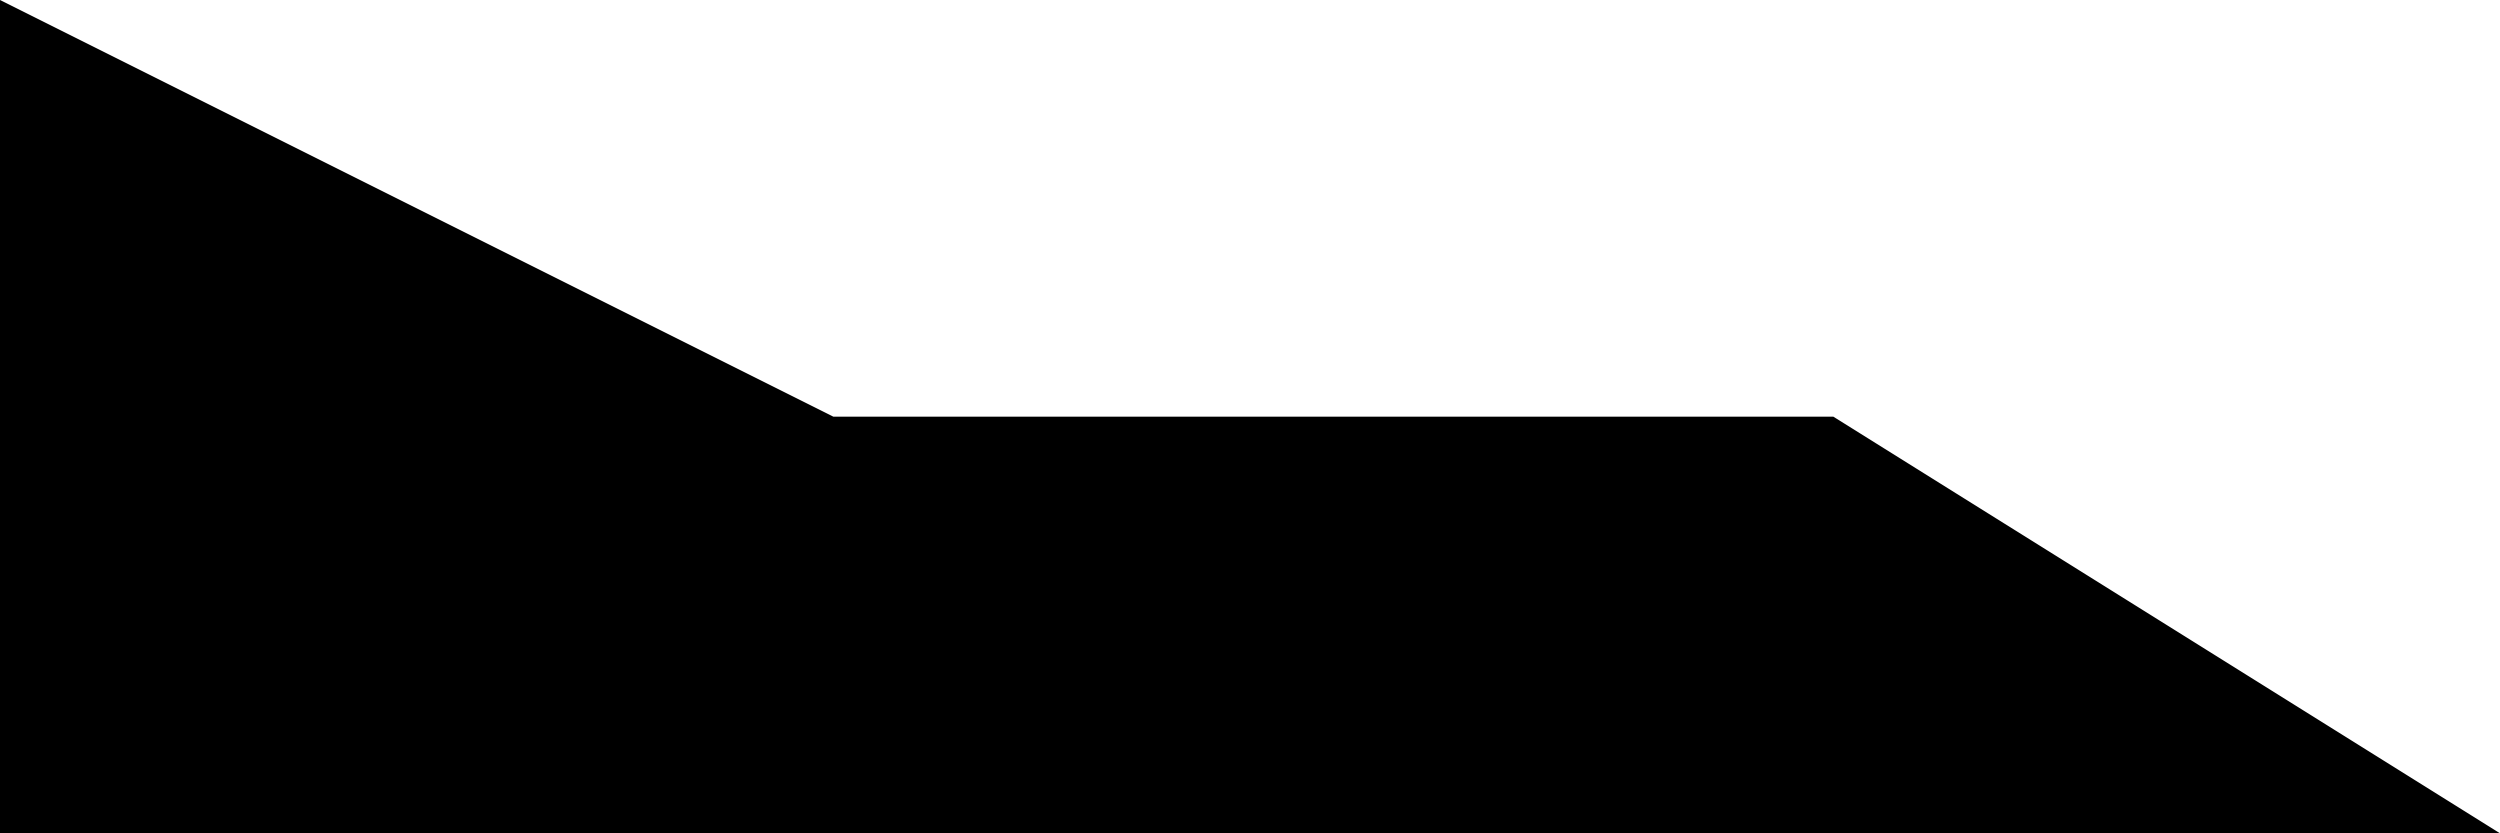 <svg xmlns="http://www.w3.org/2000/svg" version="1.1"
    width="30" height="10" viewBox="0 0 30 10">
  <!-- <rect fill="black" width="30" height="8"/> -->
  <path fill="black" d="M0,0 L10,5 L22,5 L30,10 L0,10 Z" />
</svg> 